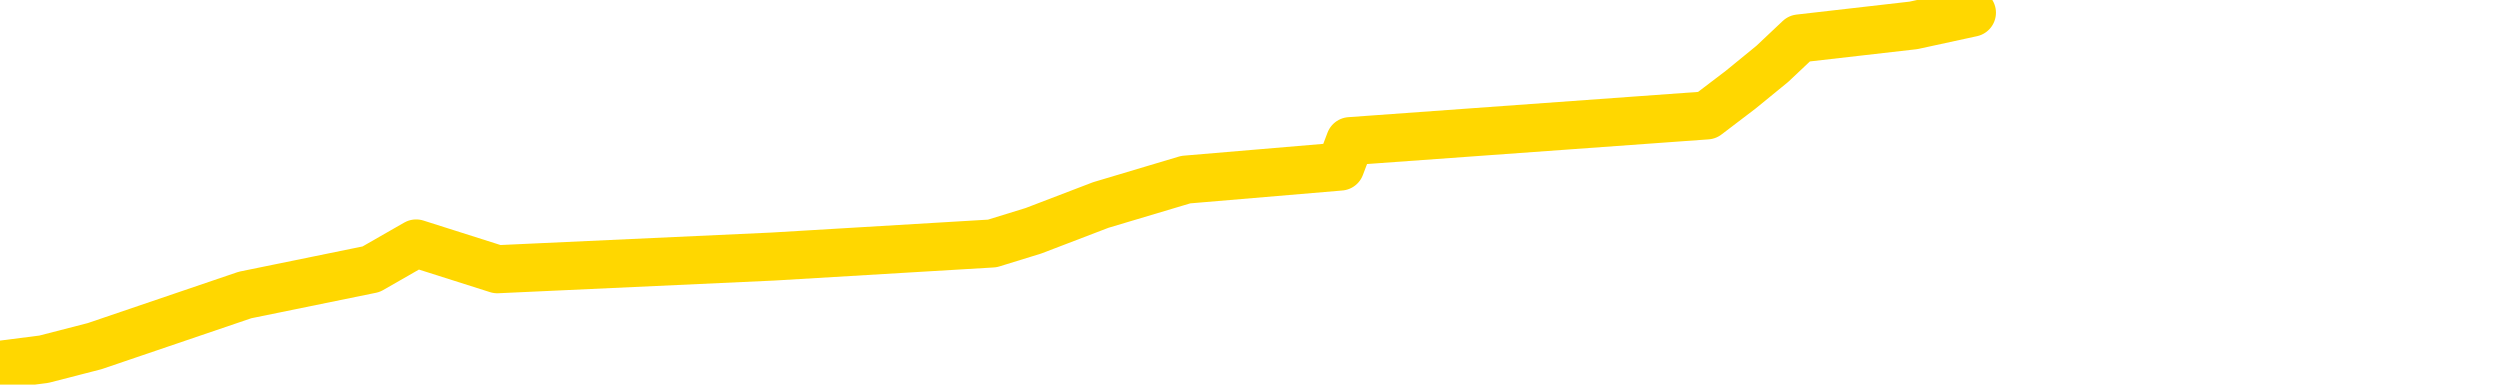 <svg xmlns="http://www.w3.org/2000/svg" version="1.1" viewBox="0 0 6500 1000">
	<path fill="none" stroke="gold" stroke-width="125" stroke-linecap="round" stroke-linejoin="round" d="M0 1668  L-5260 1668 L-4848 1601 L-4623 1634 L-4566 1601 L-4528 1534 L-4344 1468 L-3854 1401 L-3560 1368 L-3249 1334 L-3014 1267 L-2961 1201 L-2902 1134 L-2749 1101 L-2708 1067 L-2576 1034 L-2283 1067 L-1742 1034 L-1132 967 L-1084 1034 L-444 967 L-411 1001 L114 934 L246 900 L637 767 L965 700 L1082 633 L1293 700 L2010 667 L2580 633 L2687 600 L2862 533 L3083 467 L3485 433 L3510 367 L4438 300 L4526 233 L4608 166 L4678 100 L4975 66 L5127 33" />
</svg>
